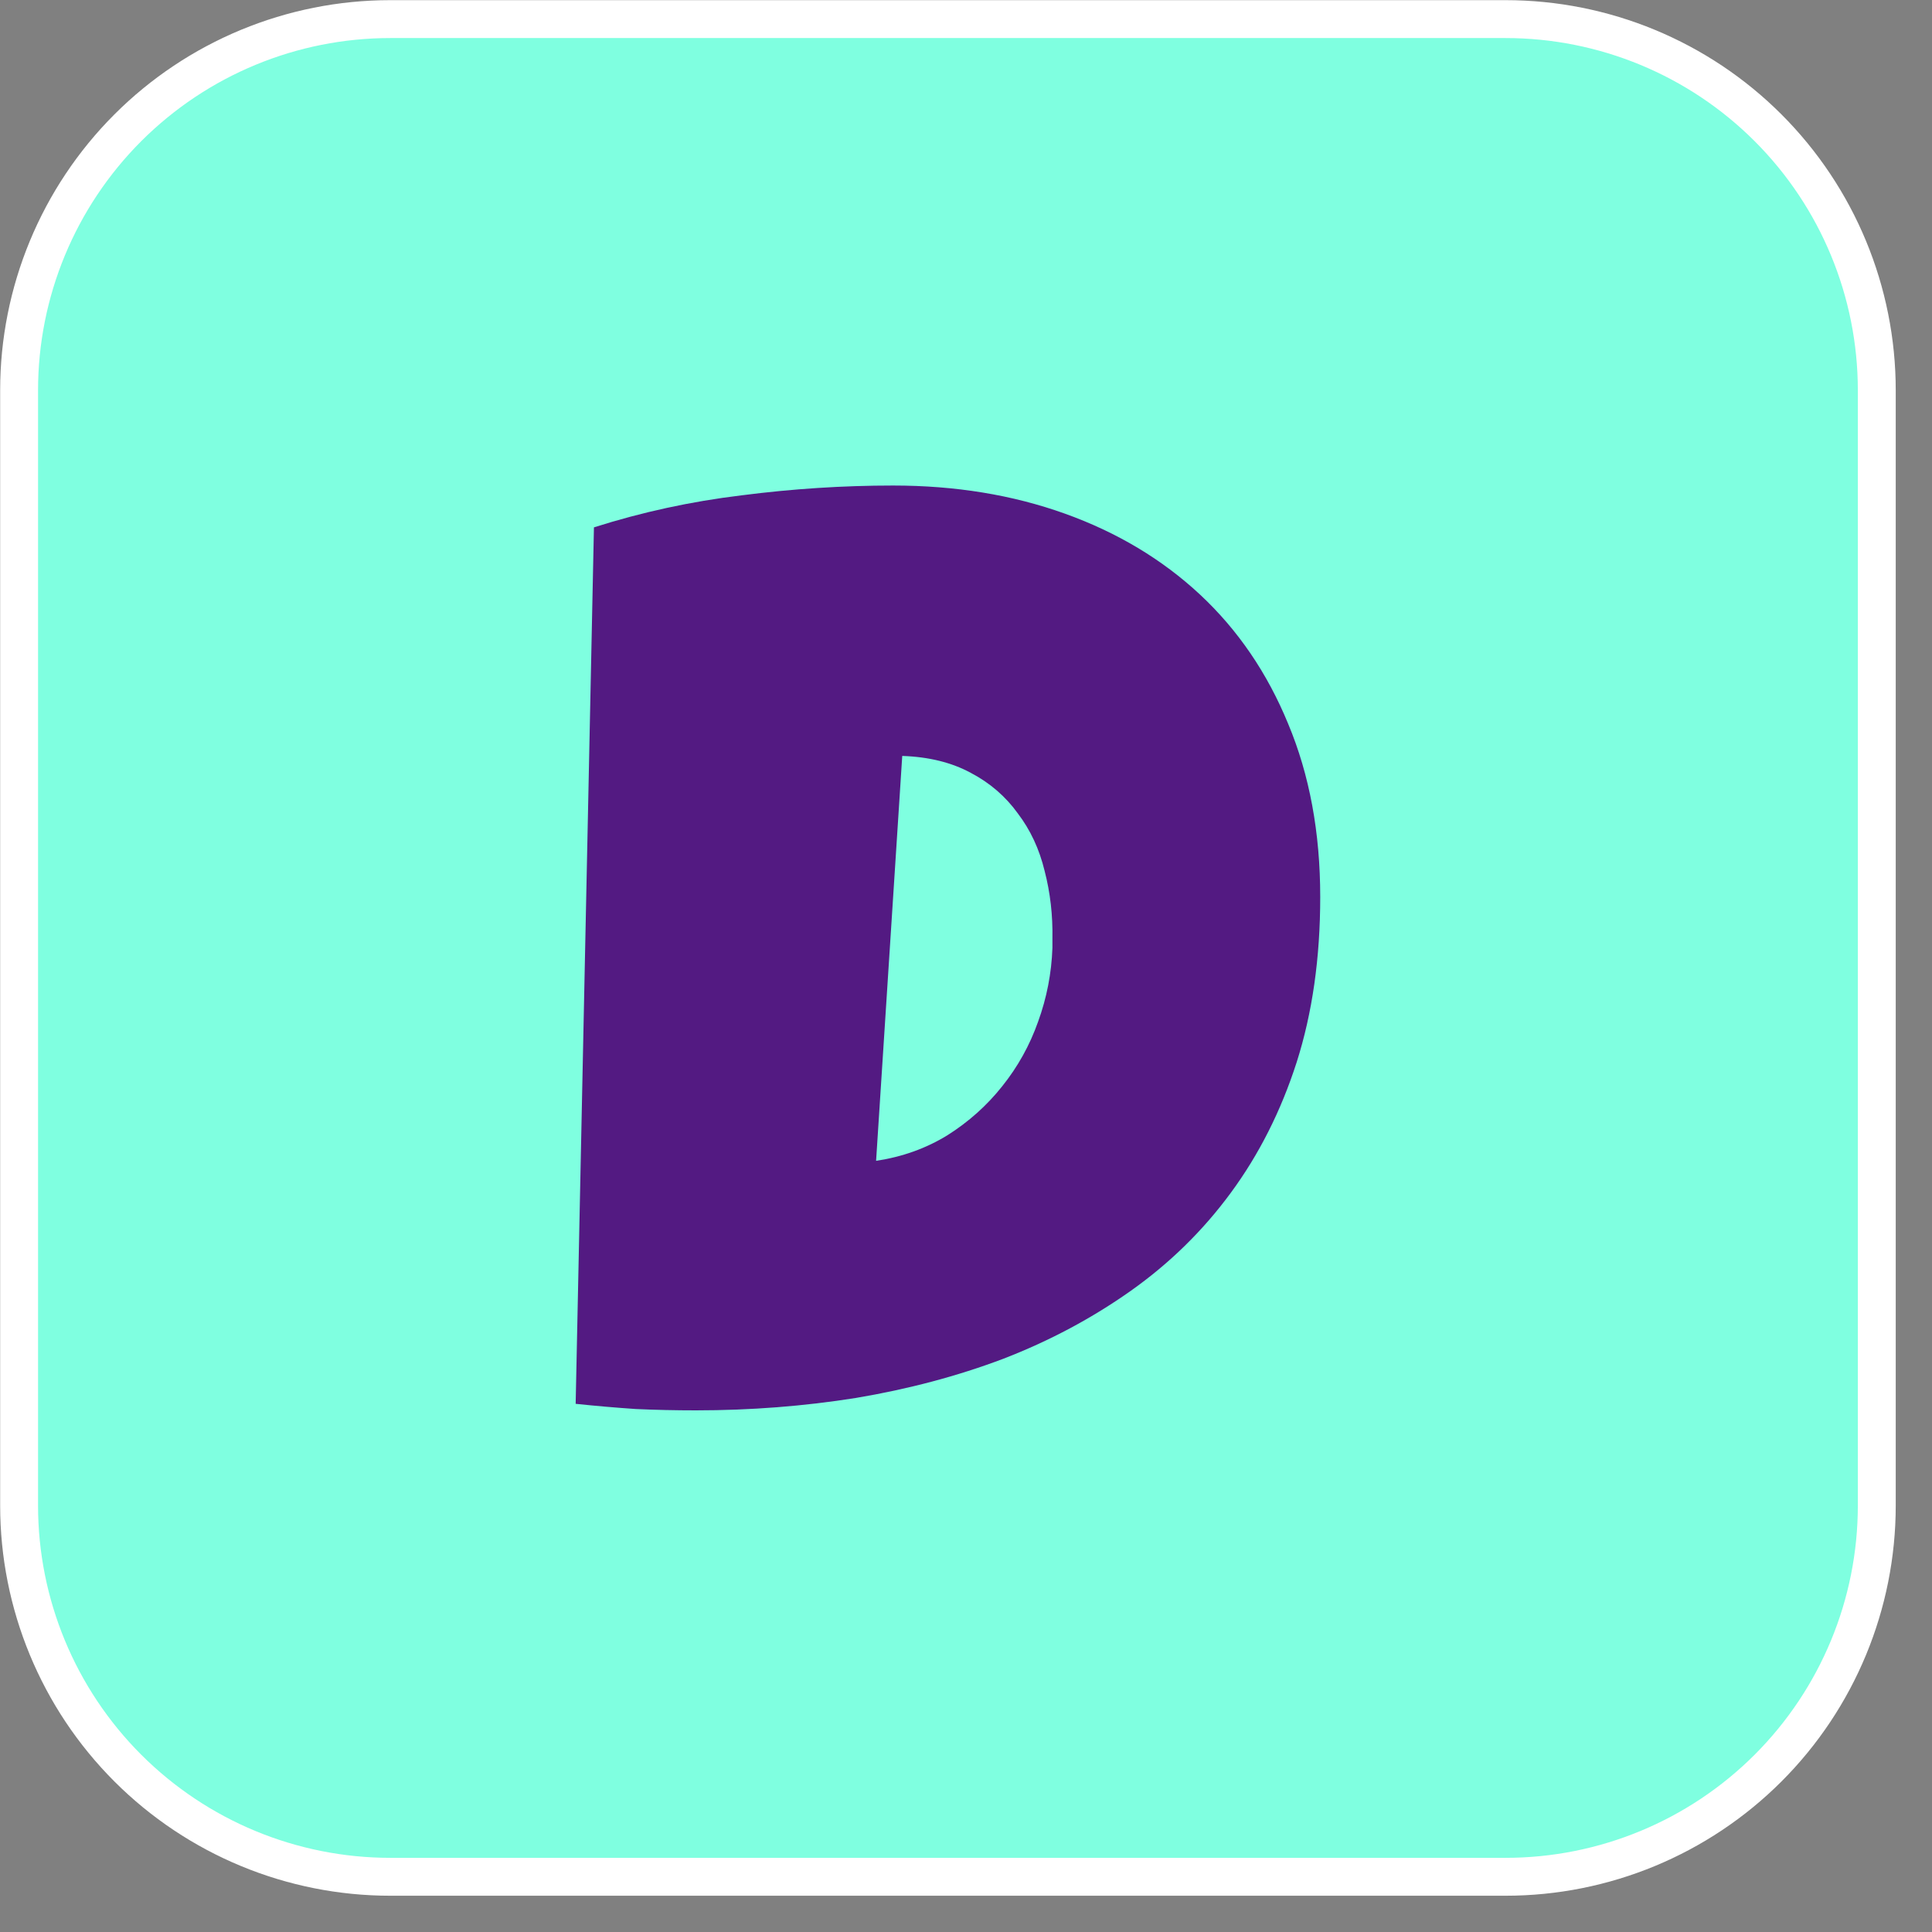 <?xml version="1.0" encoding="UTF-8" standalone="no"?><!DOCTYPE svg PUBLIC "-//W3C//DTD SVG 1.1//EN" "http://www.w3.org/Graphics/SVG/1.1/DTD/svg11.dtd"><svg width="100%" height="100%" viewBox="0 0 26 26" version="1.1" xmlns="http://www.w3.org/2000/svg" xmlns:xlink="http://www.w3.org/1999/xlink" xml:space="preserve" xmlns:serif="http://www.serif.com/" style="fill-rule:evenodd;clip-rule:evenodd;stroke-linecap:round;stroke-linejoin:round;stroke-miterlimit:1.5;"><rect x="0" y="0" width="26" height="26" fill="#808080" stroke="none"/><g><path d="M20.261,0.257c1.325,-0 2.596,0.526 3.533,1.463c0.937,0.937 1.463,2.208 1.463,3.533l-0,15.008c-0,1.325 -0.526,2.596 -1.463,3.533c-0.937,0.937 -2.208,1.463 -3.533,1.463l-15.008,-0c-1.325,-0 -2.596,-0.526 -3.533,-1.463c-0.937,-0.937 -1.463,-2.208 -1.463,-3.533l-0,-15.008c-0,-1.325 0.526,-2.596 1.463,-3.533c0.937,-0.937 2.208,-1.463 3.533,-1.463l15.008,-0Z" style="fill:#7fffe0;stroke:#fff;stroke-width:0.51px;"/><path d="M17.767,12.071c-0,0.821 -0.106,1.562 -0.317,2.224c-0.211,0.656 -0.507,1.242 -0.887,1.758c-0.375,0.51 -0.824,0.949 -1.345,1.318c-0.522,0.369 -1.093,0.674 -1.714,0.914c-0.621,0.235 -1.283,0.41 -1.986,0.528c-0.698,0.111 -1.415,0.167 -2.154,0.167c-0.275,-0 -0.545,-0.006 -0.808,-0.018c-0.264,-0.018 -0.533,-0.041 -0.809,-0.07l0.246,-11.795c0.645,-0.205 1.307,-0.349 1.987,-0.431c0.685,-0.088 1.365,-0.132 2.039,-0.132c0.838,0 1.608,0.126 2.311,0.378c0.703,0.252 1.31,0.615 1.82,1.09c0.509,0.475 0.905,1.055 1.186,1.74c0.287,0.686 0.431,1.462 0.431,2.329Zm-3.604,0.563c0.006,-0.317 -0.029,-0.621 -0.105,-0.914c-0.071,-0.293 -0.191,-0.551 -0.361,-0.774c-0.164,-0.228 -0.375,-0.41 -0.632,-0.545c-0.258,-0.14 -0.566,-0.216 -0.923,-0.228l-0.352,5.449c0.352,-0.053 0.671,-0.167 0.958,-0.343c0.287,-0.181 0.533,-0.401 0.738,-0.659c0.211,-0.263 0.372,-0.553 0.484,-0.87c0.117,-0.322 0.181,-0.653 0.193,-0.993l0,-0.123Z" style="fill:#531a82;fill-rule:nonzero;"/></g></svg>